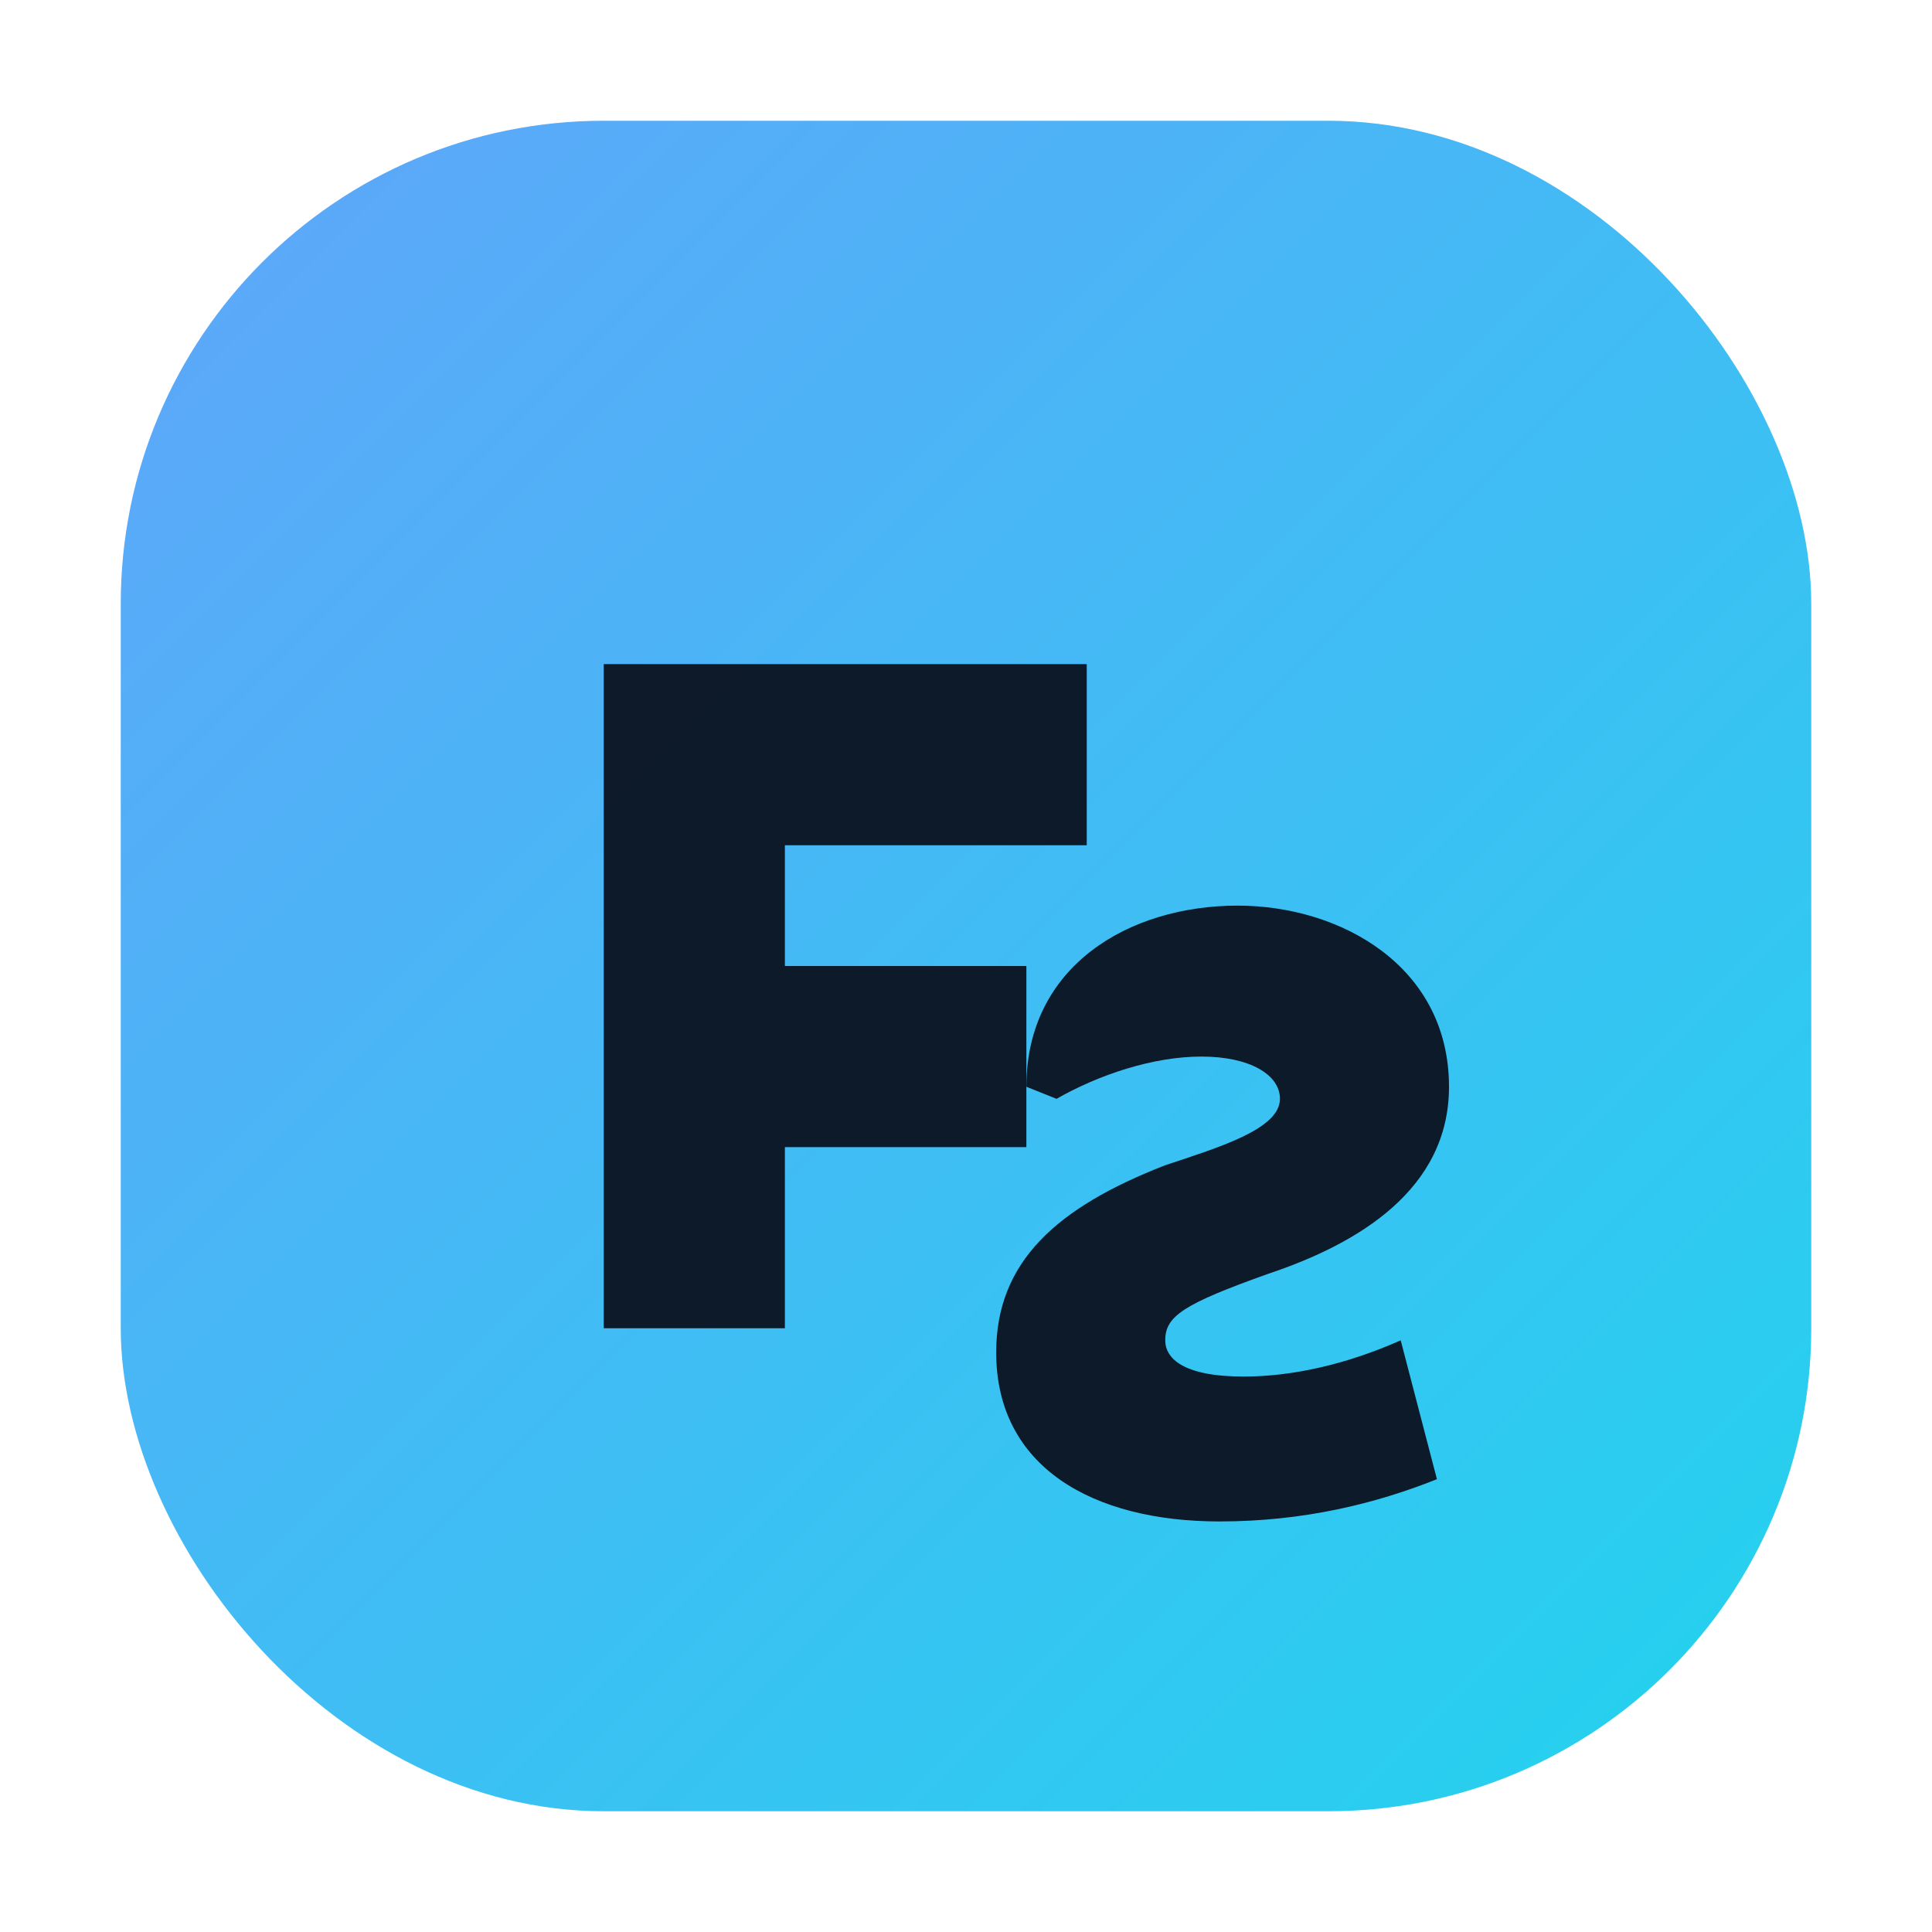 <svg width="128" height="128" viewBox="0 0 32 32" xmlns="http://www.w3.org/2000/svg">
  <defs>
    <linearGradient id="fsGrad" x1="0" y1="0" x2="1" y2="1">
      <stop offset="0%" stop-color="#60a5fa"></stop>
      <stop offset="100%" stop-color="#22d3ee"></stop>
    </linearGradient>
  </defs>
  <rect x="2" y="2" width="28" height="28" rx="8" fill="url(#fsGrad)"></rect>
  <path d="M10 11h8v3h-5v2h4v3h-4v3h-3V11z" fill="#0b1220" opacity="0.95"></path>
  <path d="M17 18c0-2 1.7-3 3.5-3c1.7 0 3.5 1 3.5 3c0 1.7-1.5 2.6-3 3.1c-1.4.5-1.7.7-1.7 1.1c0 .3.3.6 1.3.6c.8 0 1.7-.2 2.6-.6l.6 2.3c-1 .4-2.2.7-3.6.7c-2.1 0-3.7-.9-3.7-2.8c0-1.5 1-2.4 2.8-3.1c.9-.3 1.9-.6 1.9-1.1c0-.4-.5-.7-1.3-.7c-.8 0-1.7.3-2.4.7L17 18z" fill="#0b1220" opacity="0.95"></path>
</svg>
